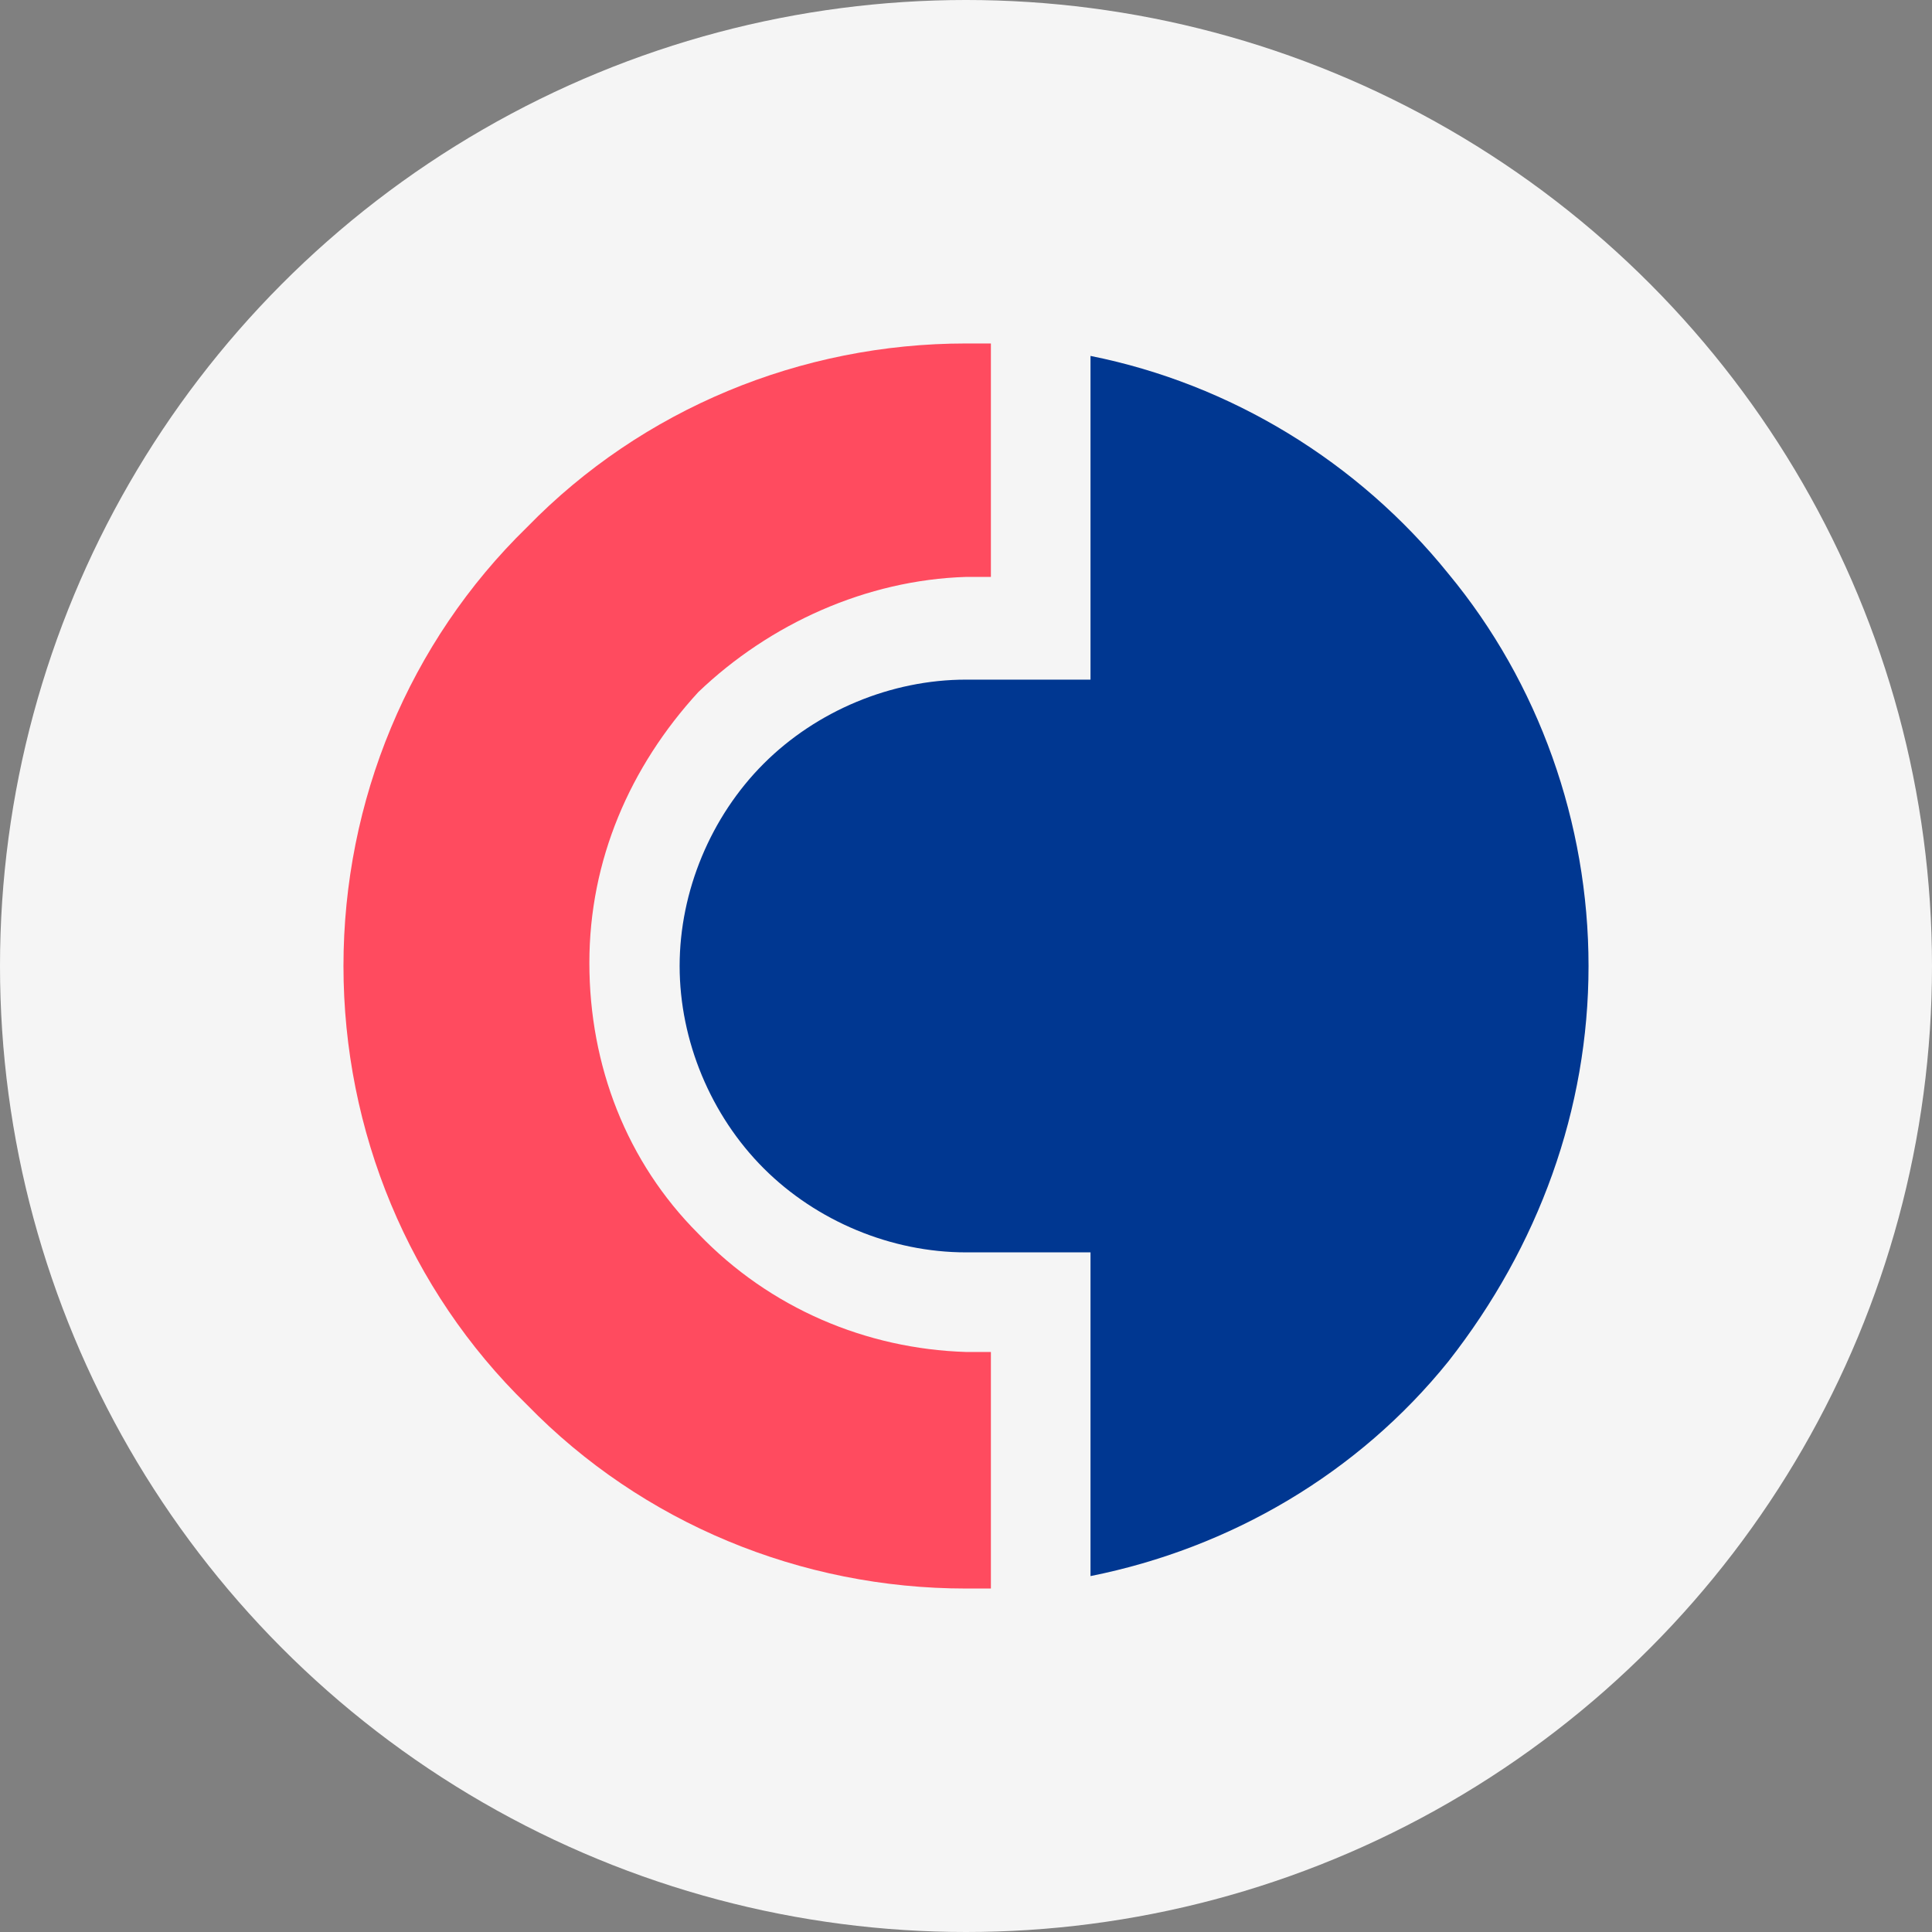 <svg width="90" height="90" fill="none" xmlns="http://www.w3.org/2000/svg"><rect width="100%" height="100%" fill="#808080" stroke="none"/><circle cx="45" cy="45" r="45" fill="#F5F5F5"/><path d="M50.8 16.58v15.08H45c-3.48 0-6.96 1.45-9.425 3.915C33.11 38.04 31.66 41.52 31.66 45c0 3.48 1.45 6.96 3.915 9.425C38.04 56.89 41.52 58.34 45 58.34h5.8v15.08c6.525-1.305 12.47-4.785 16.675-10.005C71.68 58.05 74 51.67 74 45s-2.32-13.195-6.525-18.27c-4.205-5.22-10.15-8.845-16.675-10.15Z" fill="#003791"/><path d="M45 62.98c-4.64-.145-9.135-2.03-12.47-5.51-3.335-3.335-5.075-7.83-5.075-12.615S29.34 35.72 32.53 32.24c3.335-3.19 7.83-5.22 12.47-5.365h1.16V16H45c-7.685 0-15.08 3.045-20.445 8.555C19.045 29.92 16 37.315 16 45c0 7.685 3.045 15.08 8.555 20.445C29.92 70.955 37.315 74 45 74h1.16V62.98H45Z" fill="#FF4B5F"/></svg>